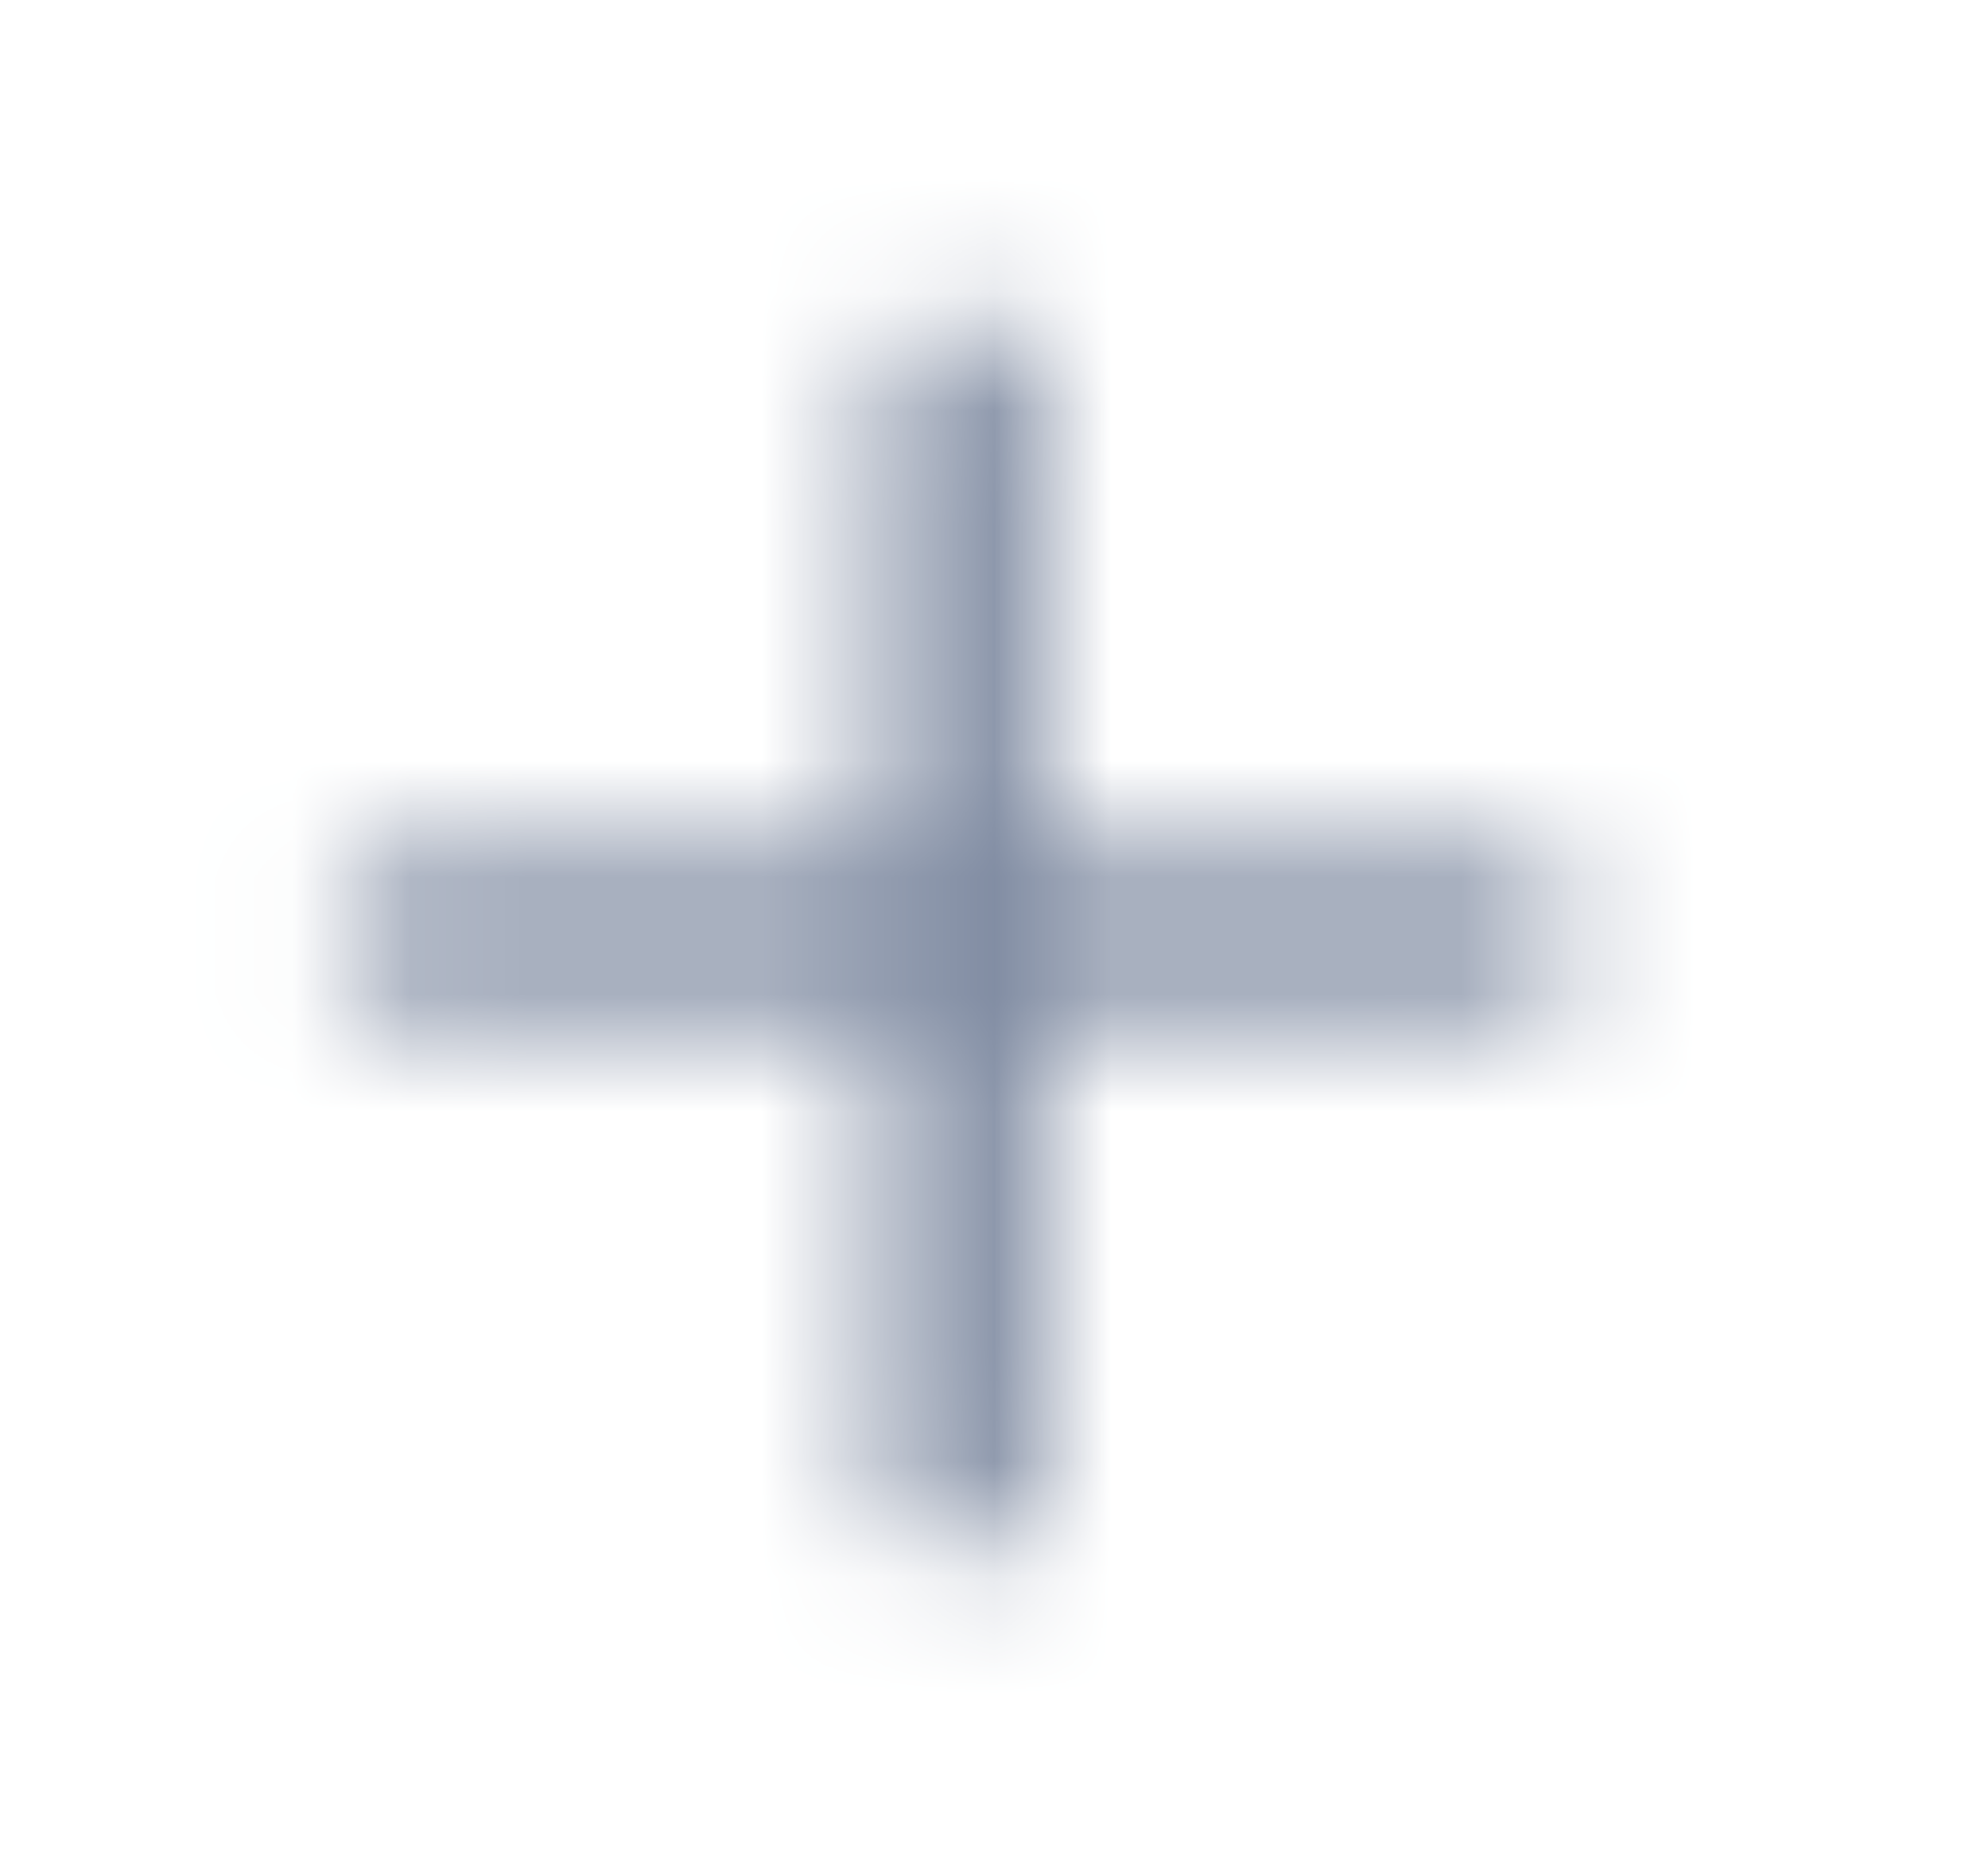 <svg width="17" height="16" viewBox="0 0 17 16" fill="none" xmlns="http://www.w3.org/2000/svg">
<mask id="mask0_7276_18116" style="mask-type:alpha" maskUnits="userSpaceOnUse" x="0" y="-1" width="17" height="18">
<path fill-rule="evenodd" clip-rule="evenodd" d="M8.199 13.333C7.831 13.333 7.533 13.035 7.533 12.666V3.333C7.533 2.965 7.831 2.667 8.199 2.667C8.568 2.667 8.866 2.965 8.866 3.333V12.666C8.866 13.035 8.568 13.333 8.199 13.333Z" fill="#191E26"/>
<path fill-rule="evenodd" clip-rule="evenodd" d="M13.533 8C13.533 8.368 13.234 8.666 12.866 8.666H3.533C3.165 8.666 2.866 8.368 2.866 8C2.866 7.632 3.165 7.333 3.533 7.333H12.866C13.234 7.333 13.533 7.632 13.533 8Z" fill="#191E26"/>
</mask>
<g mask="url(#mask0_7276_18116)">
<rect x="0.2" width="16" height="16" fill="#7C889F"/>
</g>
</svg>
